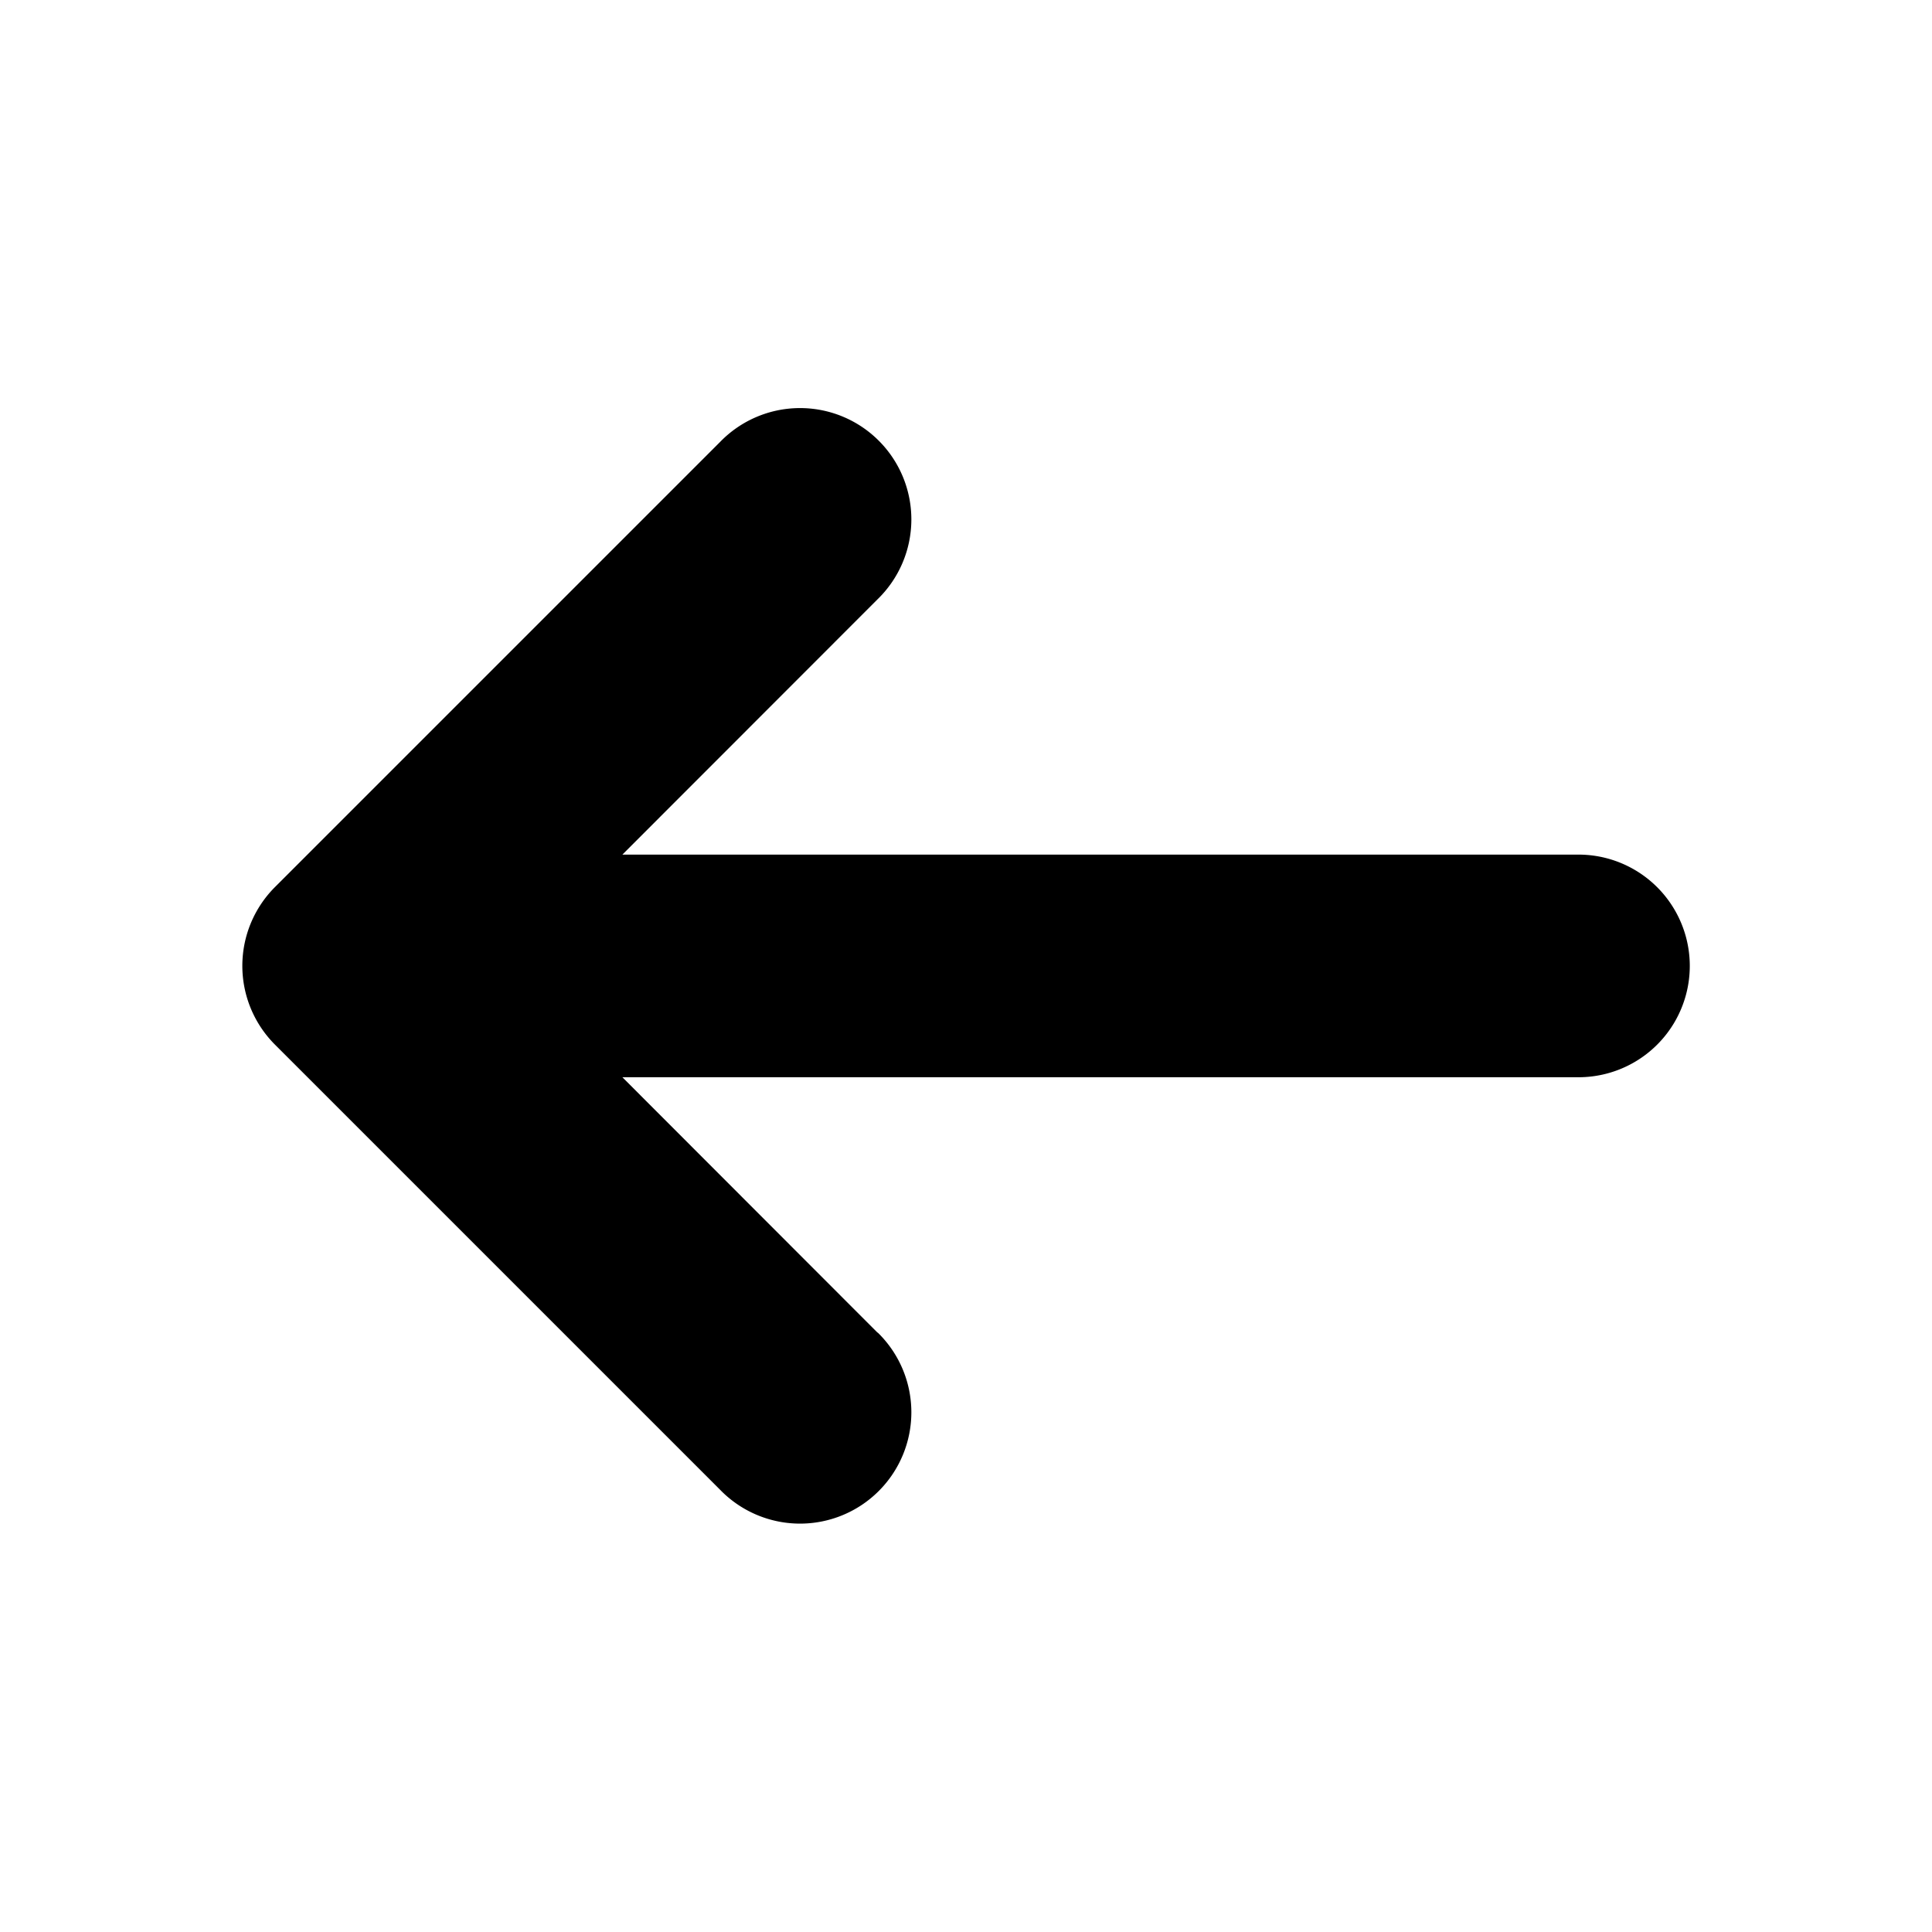 <svg data-name="Layer 3" xmlns="http://www.w3.org/2000/svg" viewBox="0 0 512 512"><path d="M232.57 353.18l-67.63-67.7h253.37a29.5 29.5 0 100-59H164.94l67.63-67.67a29.5 29.5 0 10-41.7-41.73l-118 118a29.53 29.53 0 000 41.76l118 118a29.5 29.5 0 1041.7-41.73z"/></svg>